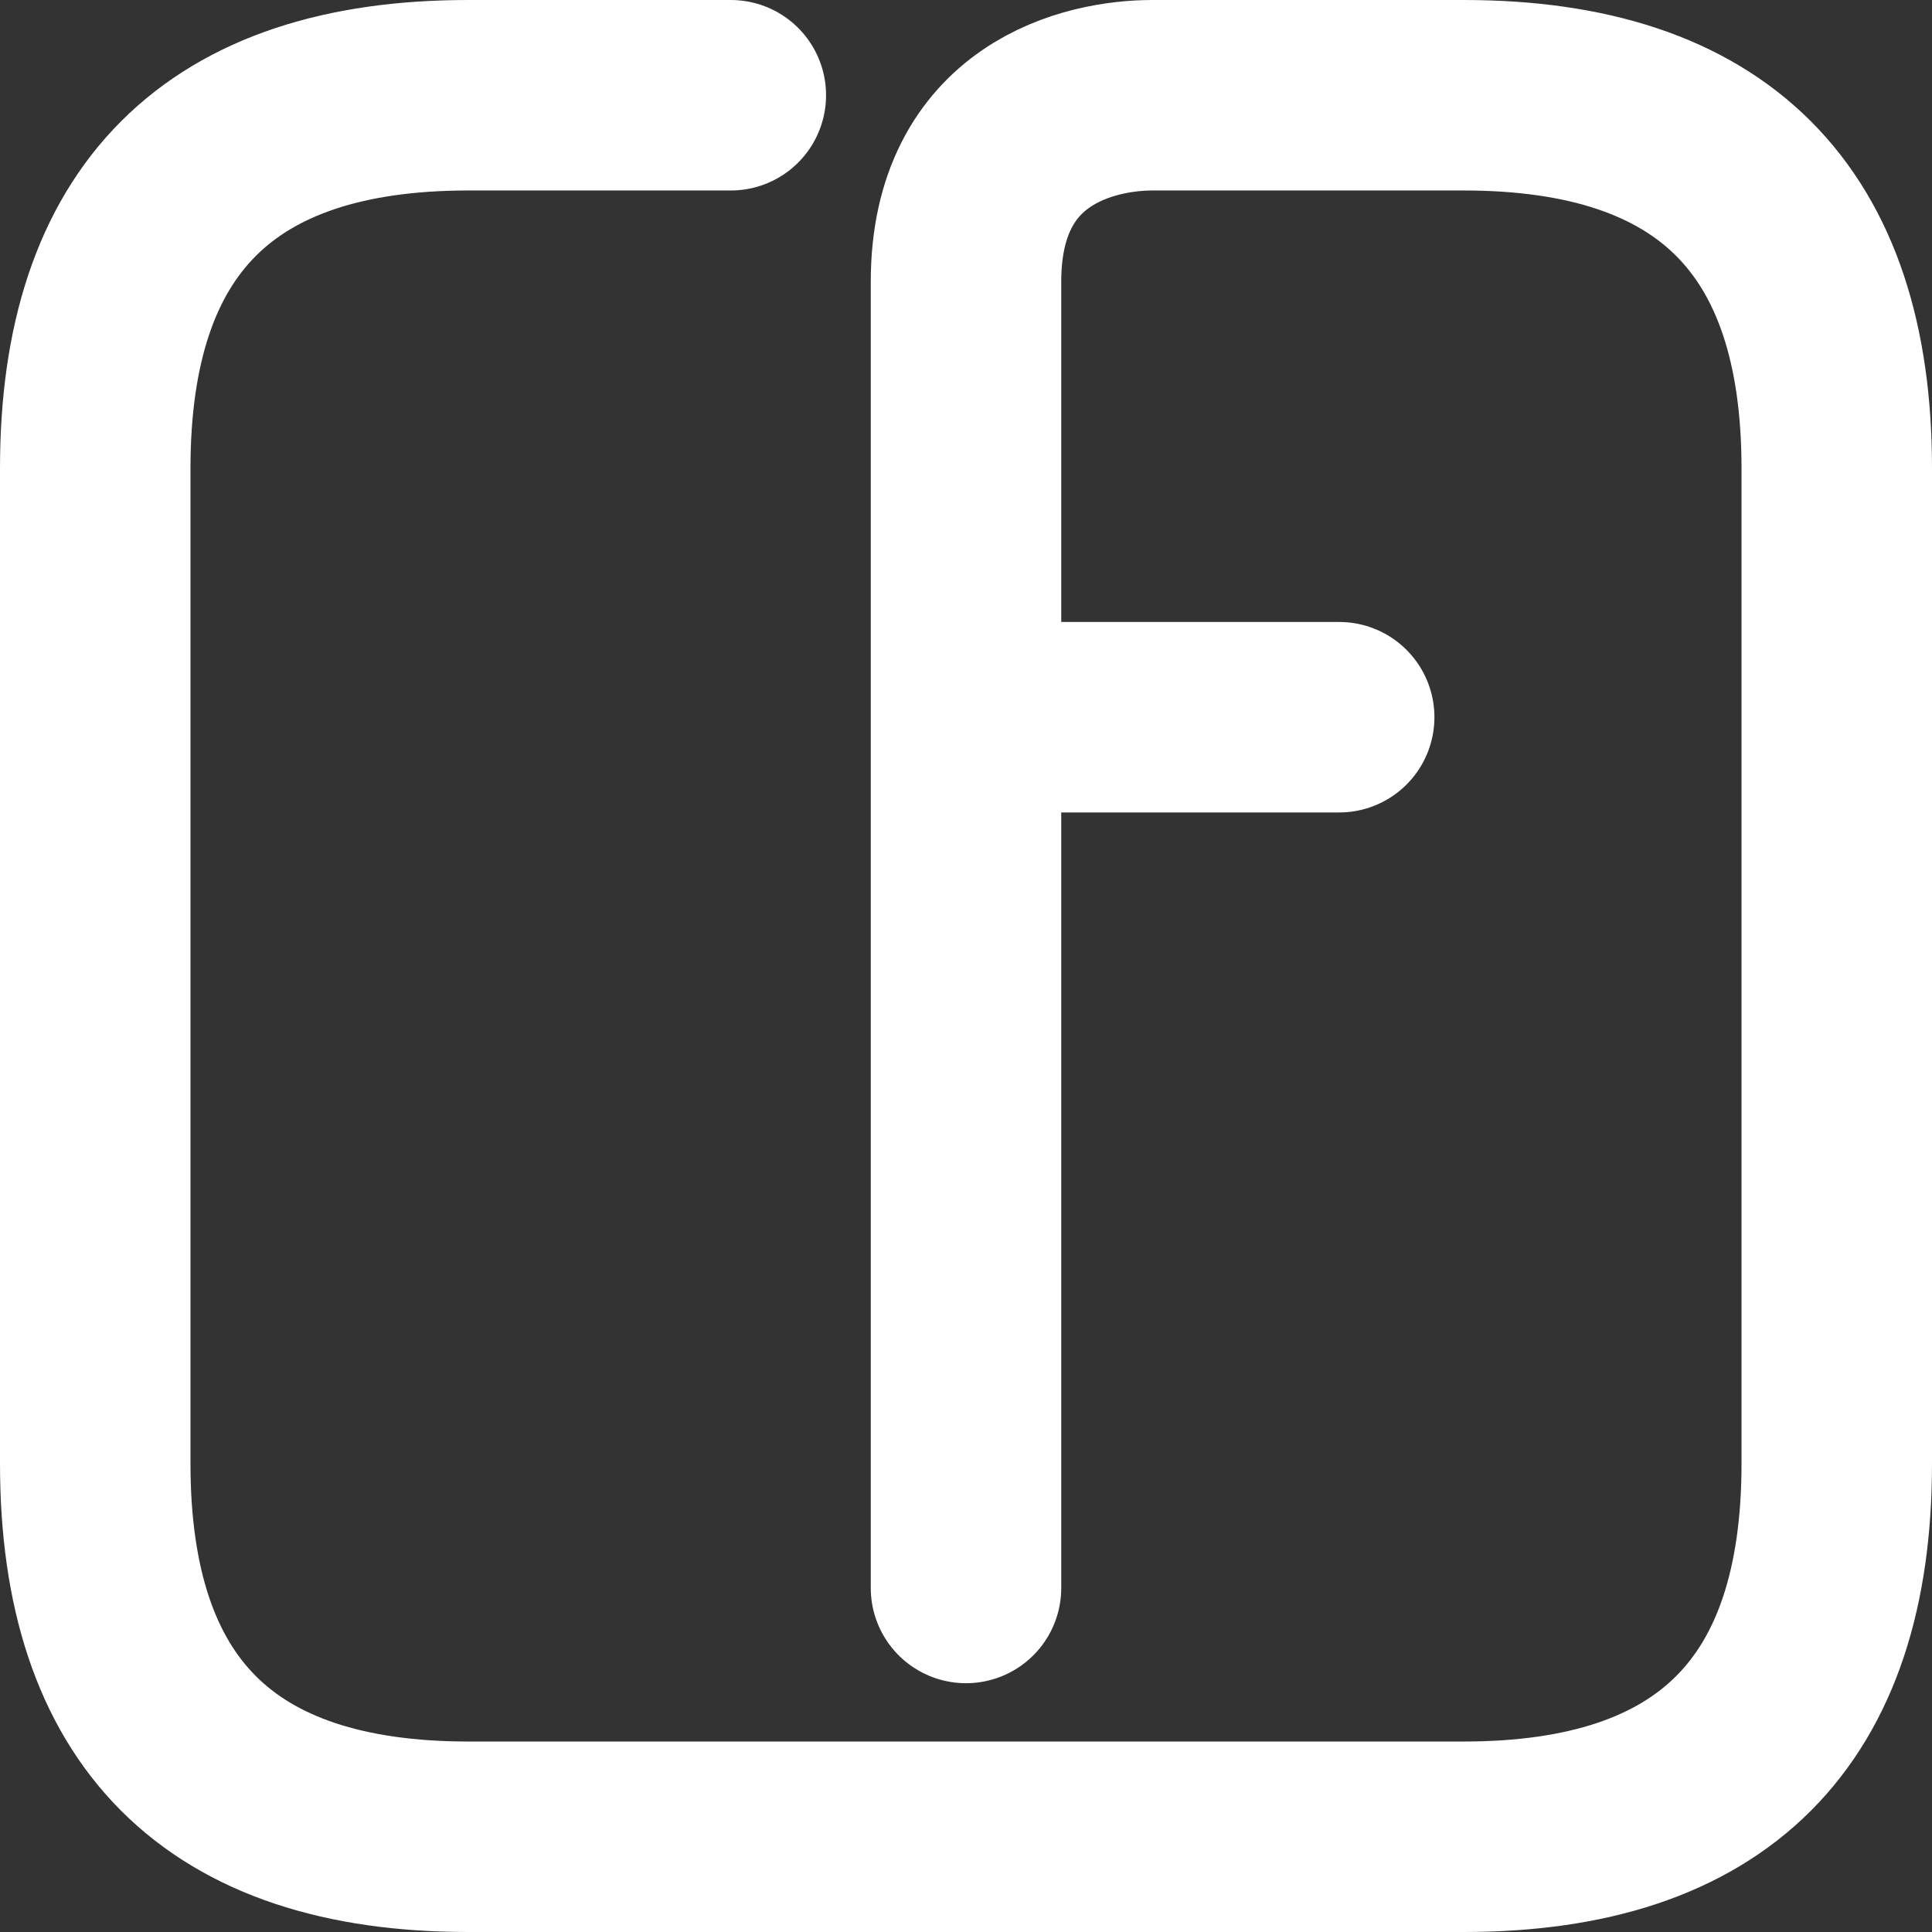 <svg width="568" height="568" viewBox="0 0 568 568" fill="none" xmlns="http://www.w3.org/2000/svg">
<rect x="0" y="0" width="568" height="568" fill="#333333" stroke="none"/>
<path d="M214.857 28H137.714C64.572 28 28 64.572 28 137.714L28 430.286C28 503.429 64.571 540 137.714 540H220.207C292.735 540 379.289 540 430.286 540C503.429 540 540 503.429 540 430.286V137.714C540 64.571 503.429 28 430.286 28L338.857 28C320.571 28 284 36 284 82.857V210.857M284 210.857V466.857M284 210.857H393.714" stroke="white" stroke-width="56" stroke-miterlimit="2.241" stroke-linecap="round"/>
</svg>
